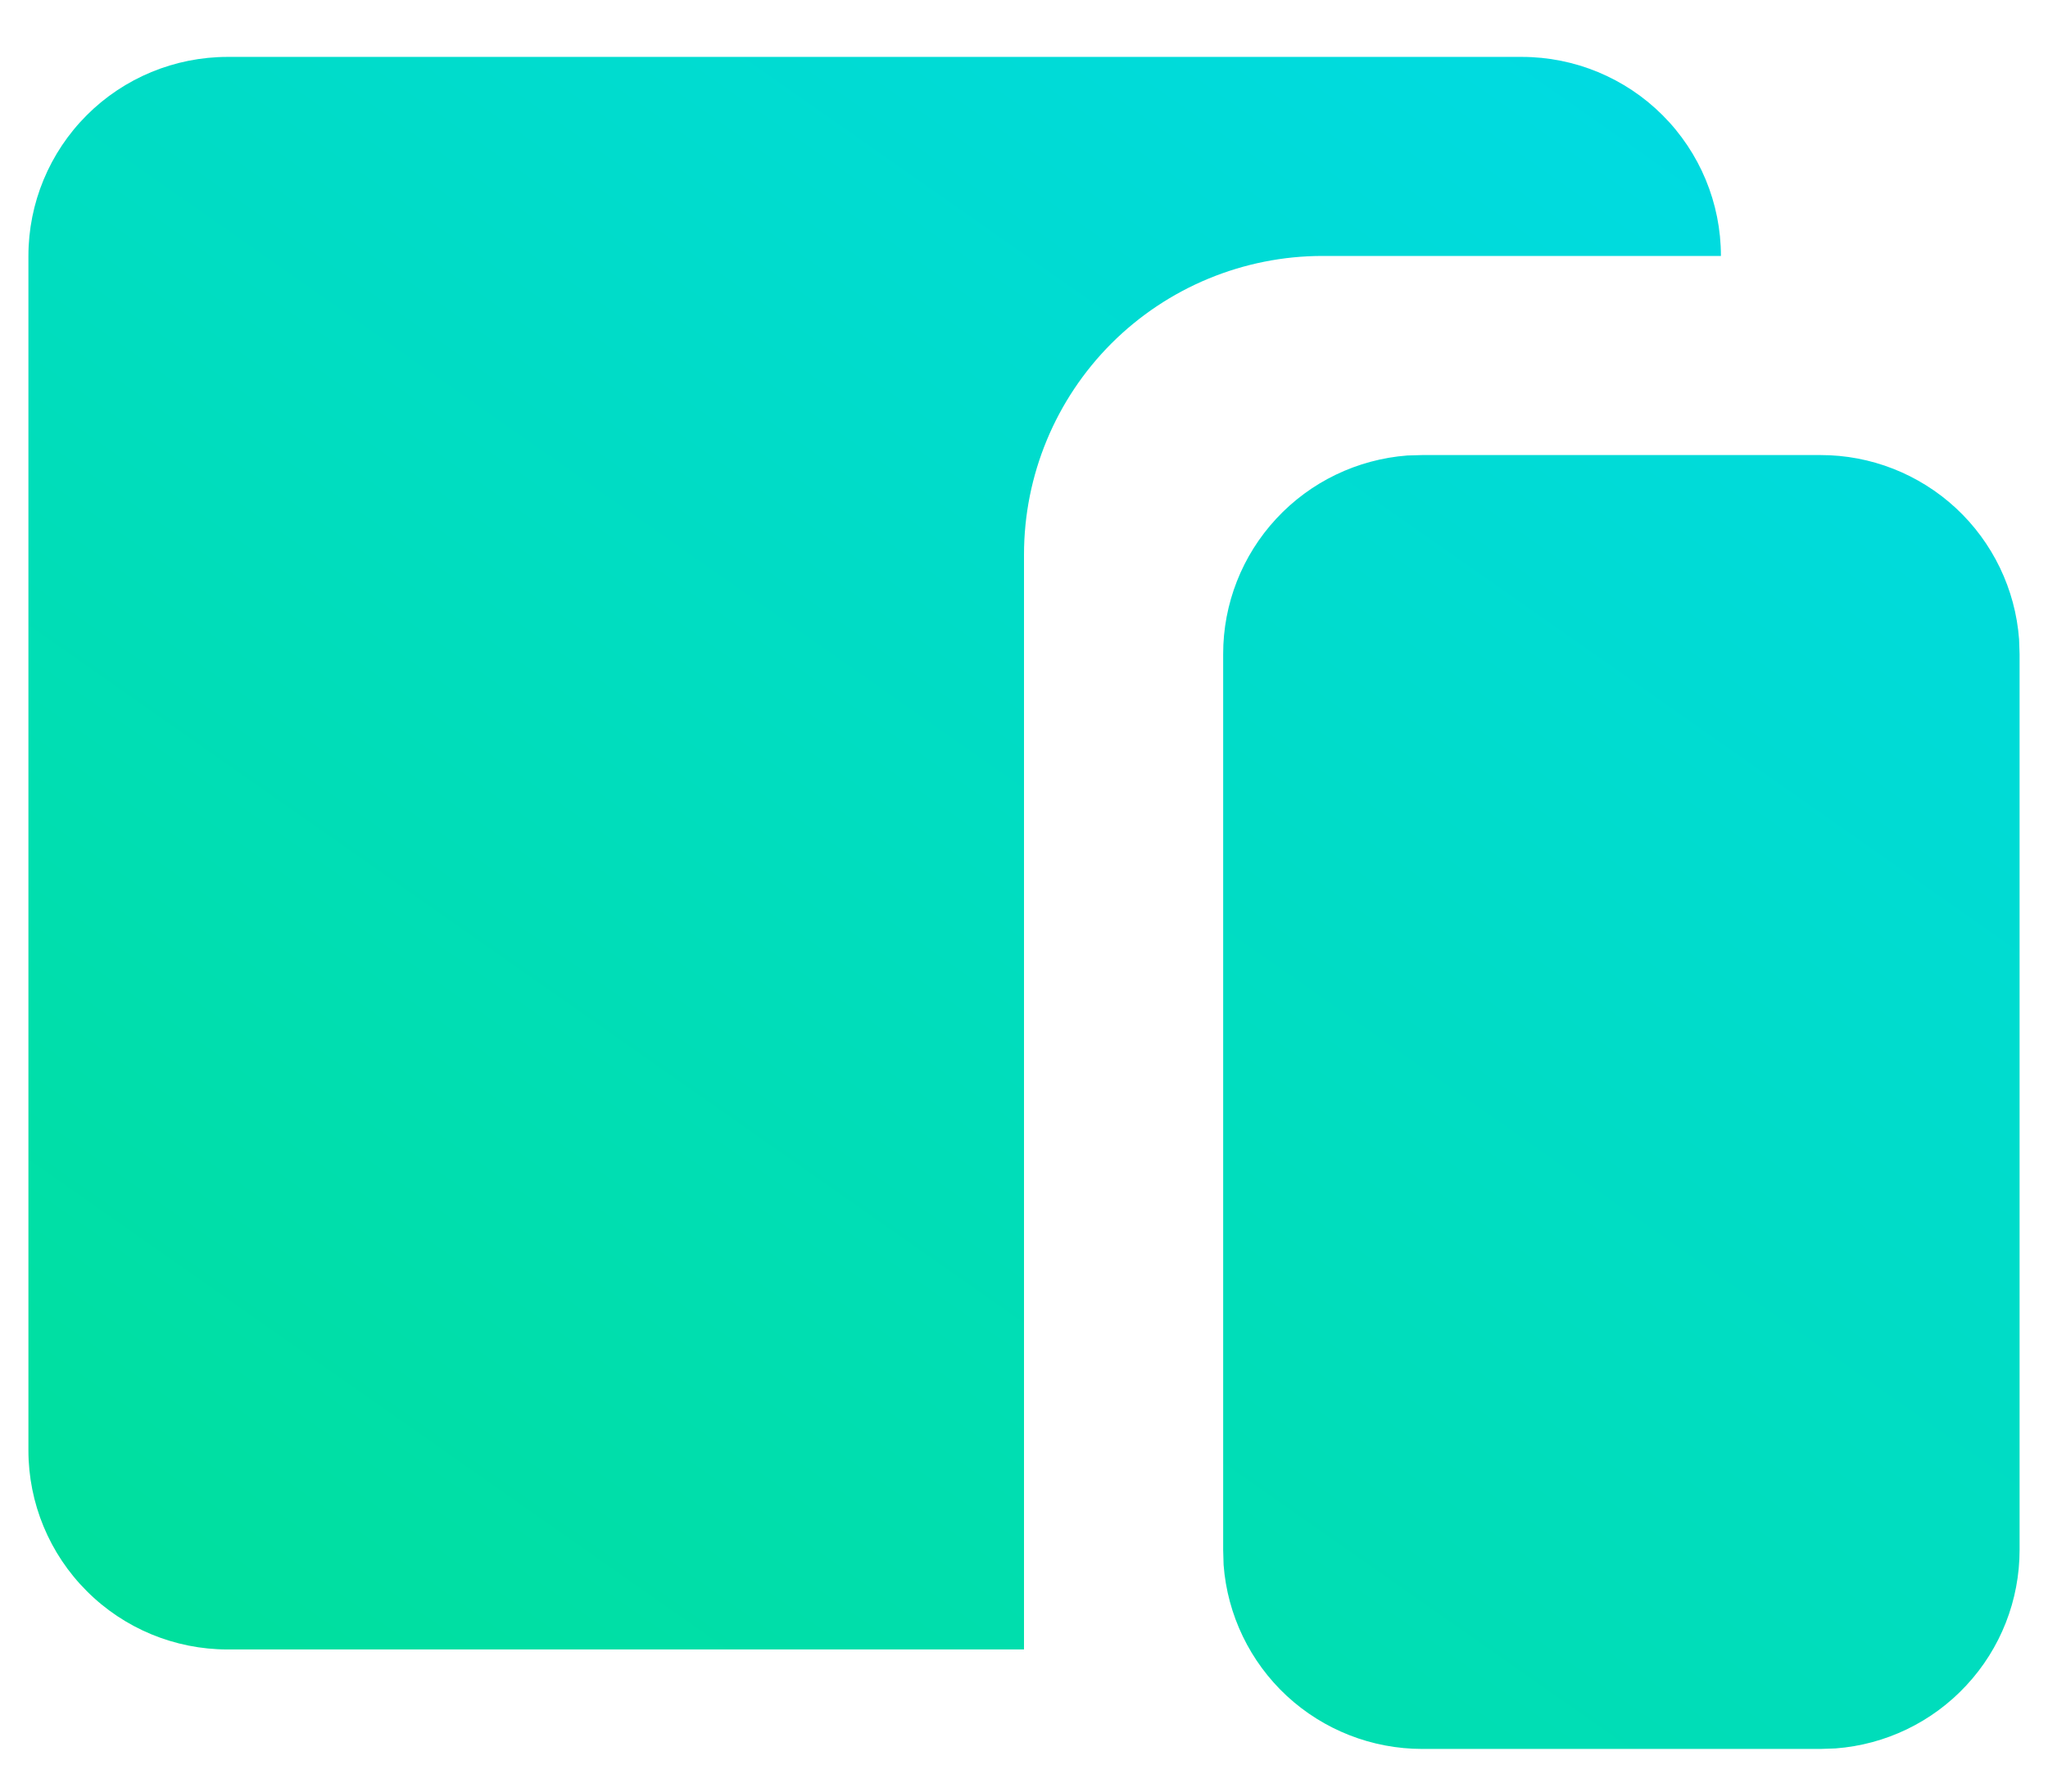 <svg width="24" height="21" viewBox="0 0 24 21" fill="none" xmlns="http://www.w3.org/2000/svg">
<path d="M21.334 5.334C21.922 5.333 22.489 5.556 22.921 5.956C23.352 6.356 23.617 6.905 23.661 7.492L23.667 7.667V18.167C23.667 18.756 23.445 19.323 23.044 19.754C22.644 20.186 22.096 20.45 21.509 20.494L21.334 20.5H16.667C16.078 20.5 15.511 20.278 15.079 19.878C14.648 19.478 14.383 18.929 14.339 18.342L14.334 18.167V7.667C14.333 7.078 14.556 6.511 14.956 6.08C15.356 5.648 15.905 5.384 16.492 5.339L16.667 5.334H21.334ZM17.834 0.667C18.452 0.667 19.046 0.913 19.483 1.35C19.921 1.788 20.167 2.381 20.167 3H15.5C14.572 3 13.682 3.369 13.025 4.025C12.369 4.682 12 5.572 12 6.5V19.334H2.667C2.048 19.334 1.454 19.088 1.017 18.65C0.579 18.213 0.333 17.619 0.333 17V3C0.333 2.381 0.579 1.788 1.017 1.35C1.454 0.913 2.048 0.667 2.667 0.667H17.834Z" fill="url(#paint0_linear_227_6077)"/>
<defs>
<linearGradient id="paint0_linear_227_6077" x1="0.333" y1="22.98" x2="20.941" y2="-6.404" gradientUnits="userSpaceOnUse">
<stop stop-color="#00E092"/>
<stop offset="1" stop-color="#00D9F5"/>
<stop offset="1" stop-color="#01D0EB"/>
</linearGradient>
</defs>
</svg>
